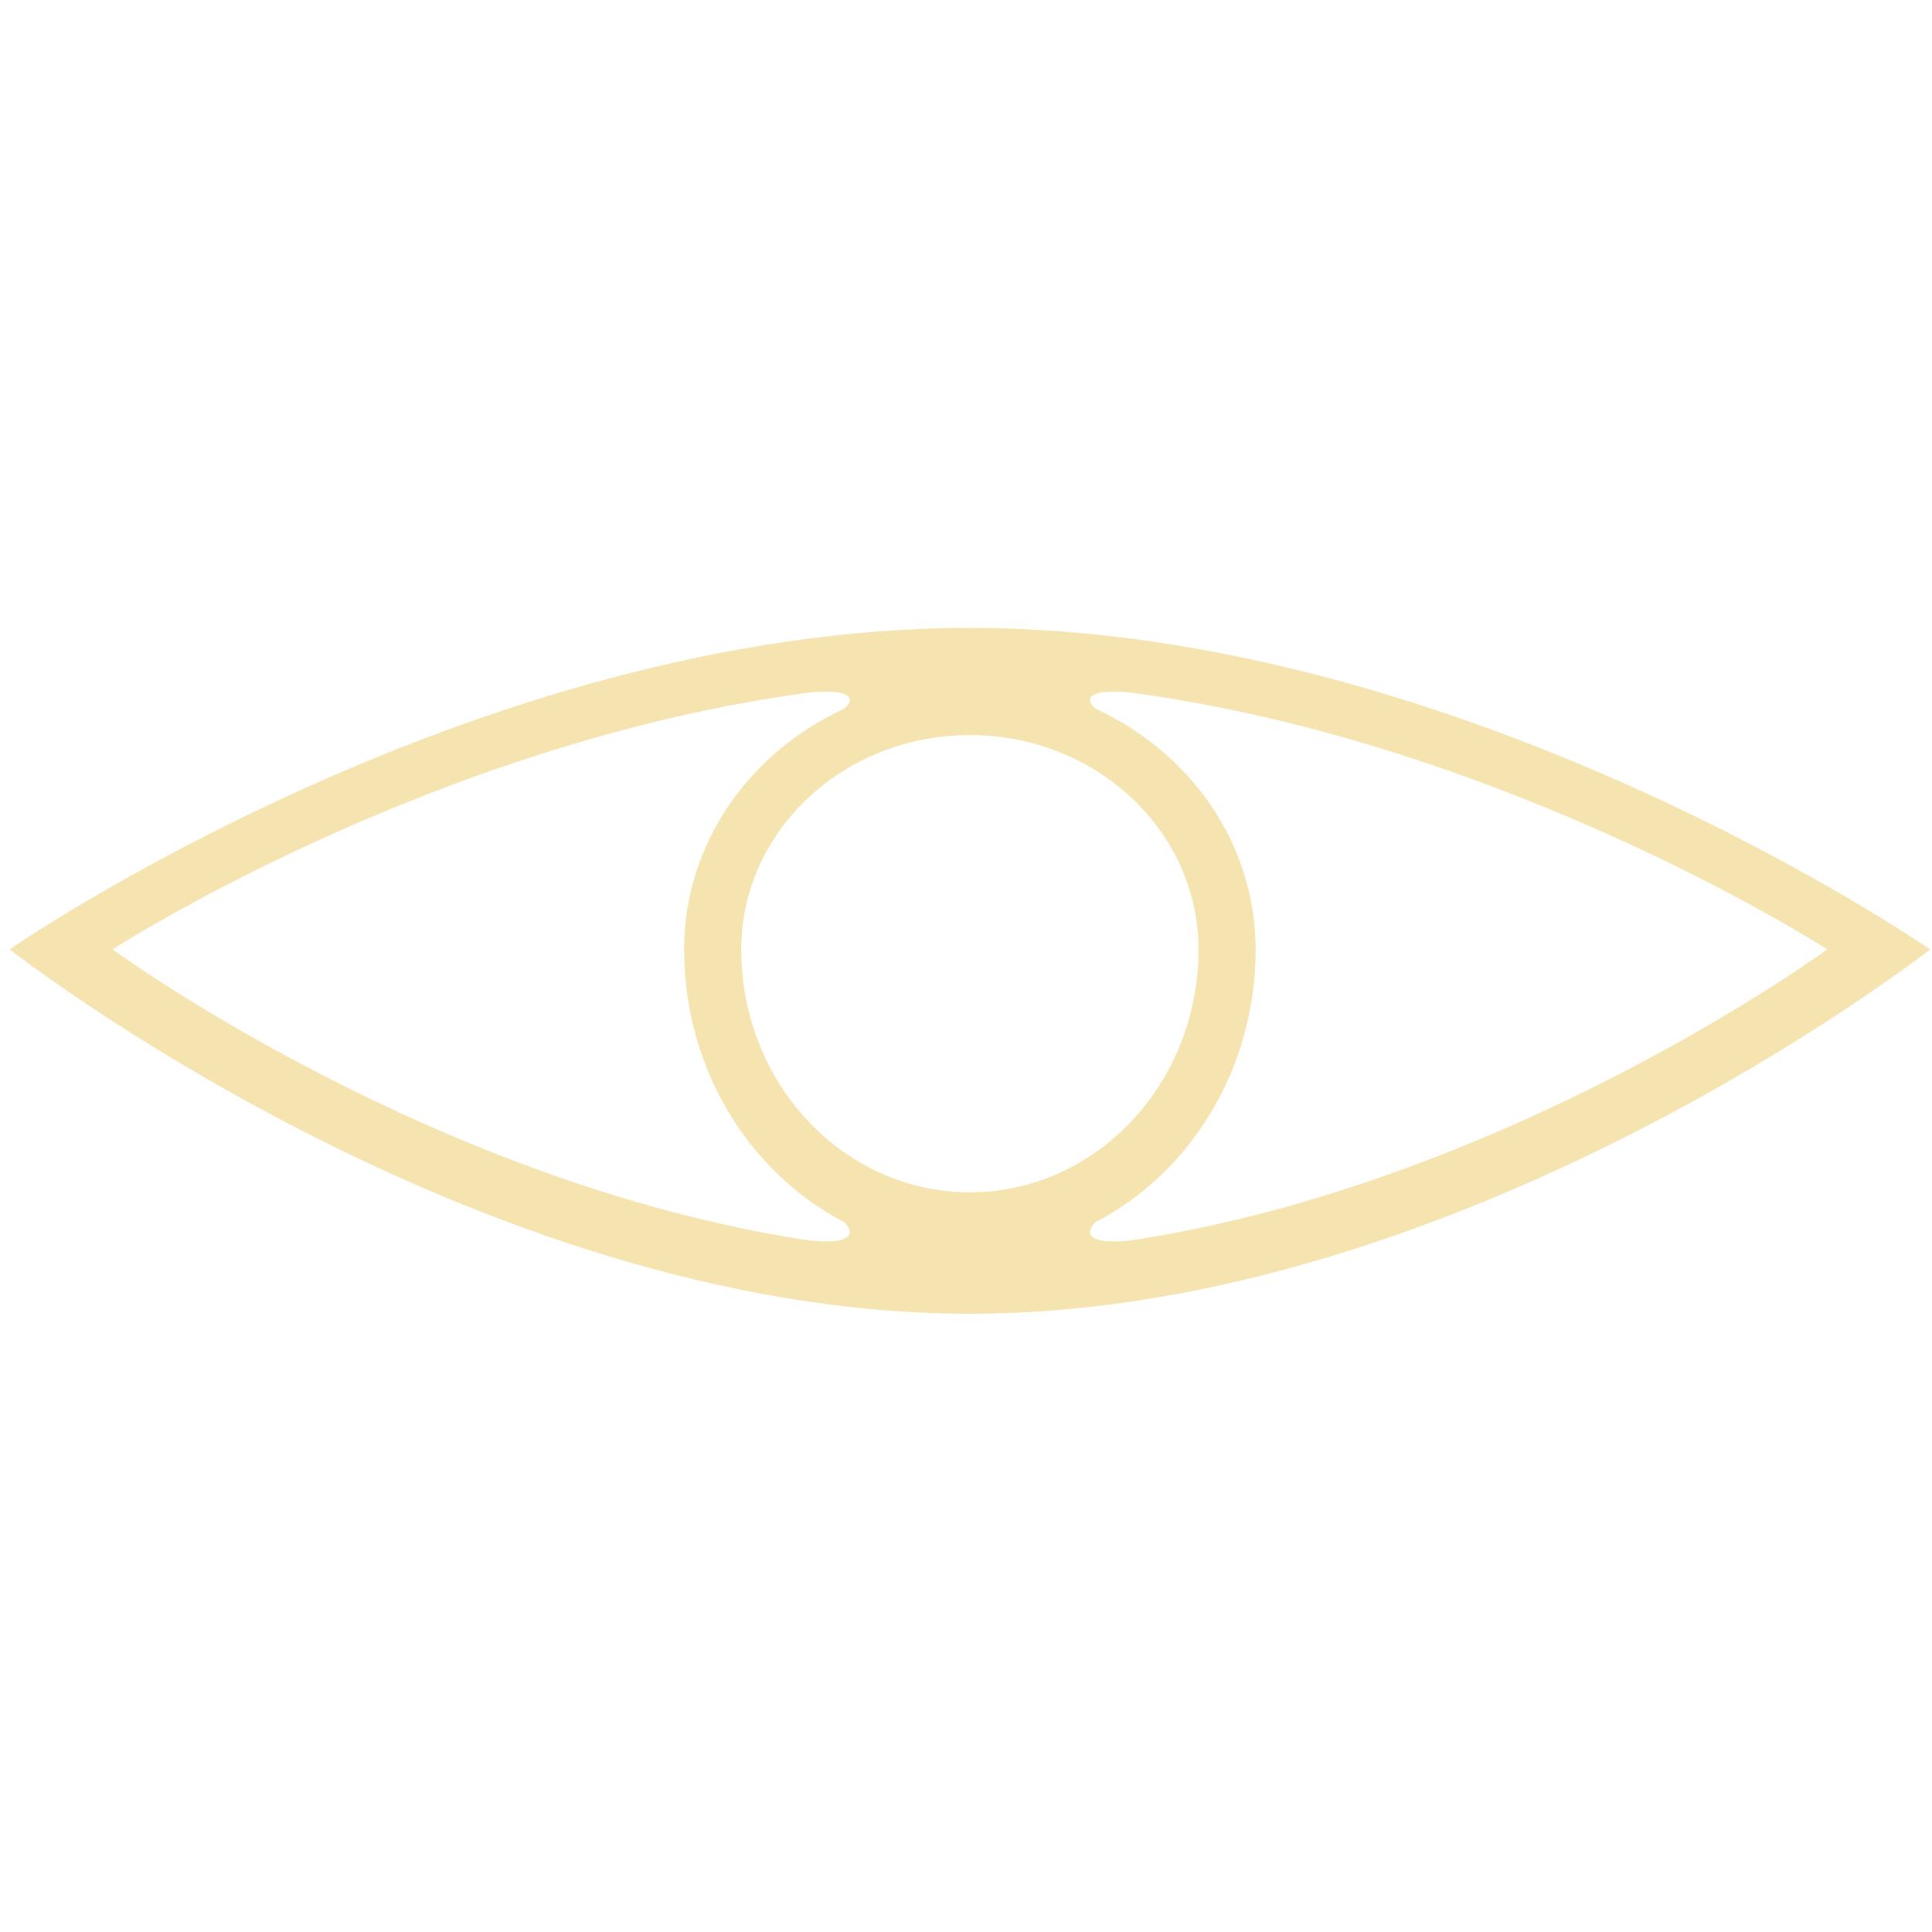 <svg width="200" height="200" viewBox="0 0 200 200" fill="none" xmlns="http://www.w3.org/2000/svg">
<path fill-rule="evenodd" clip-rule="evenodd" d="M199.8 98.281C199.8 98.281 151.746 65 100.4 65C49.054 65 1 98.281 1 98.281C1 98.281 49.054 136 100.4 136C151.746 136 199.8 98.281 199.8 98.281ZM100.4 76.094C113.471 76.094 124.067 86.027 124.067 98.281C124.067 112.169 113.471 123.427 100.4 123.427C87.329 123.427 76.733 112.169 76.733 98.281C76.733 86.027 87.329 76.094 100.4 76.094ZM113.417 73.369C123.229 77.883 129.983 87.343 129.983 98.281C129.983 110.678 123.229 121.399 113.417 126.515C112.529 127.351 111.997 128.904 116.967 128.425C156.07 122.515 189.15 98.281 189.15 98.281C189.15 98.281 156.07 76.898 116.967 71.683C111.997 71.261 112.529 72.631 113.417 73.369ZM70.817 98.281C70.817 87.343 77.571 77.883 87.383 73.369C88.271 72.631 88.803 71.261 83.833 71.683C44.73 76.898 11.65 98.281 11.65 98.281C11.65 98.281 44.73 122.515 83.833 128.425C88.803 128.904 88.271 127.351 87.383 126.515C77.571 121.399 70.817 110.678 70.817 98.281Z" fill="#F5E3B0"/>
</svg>
